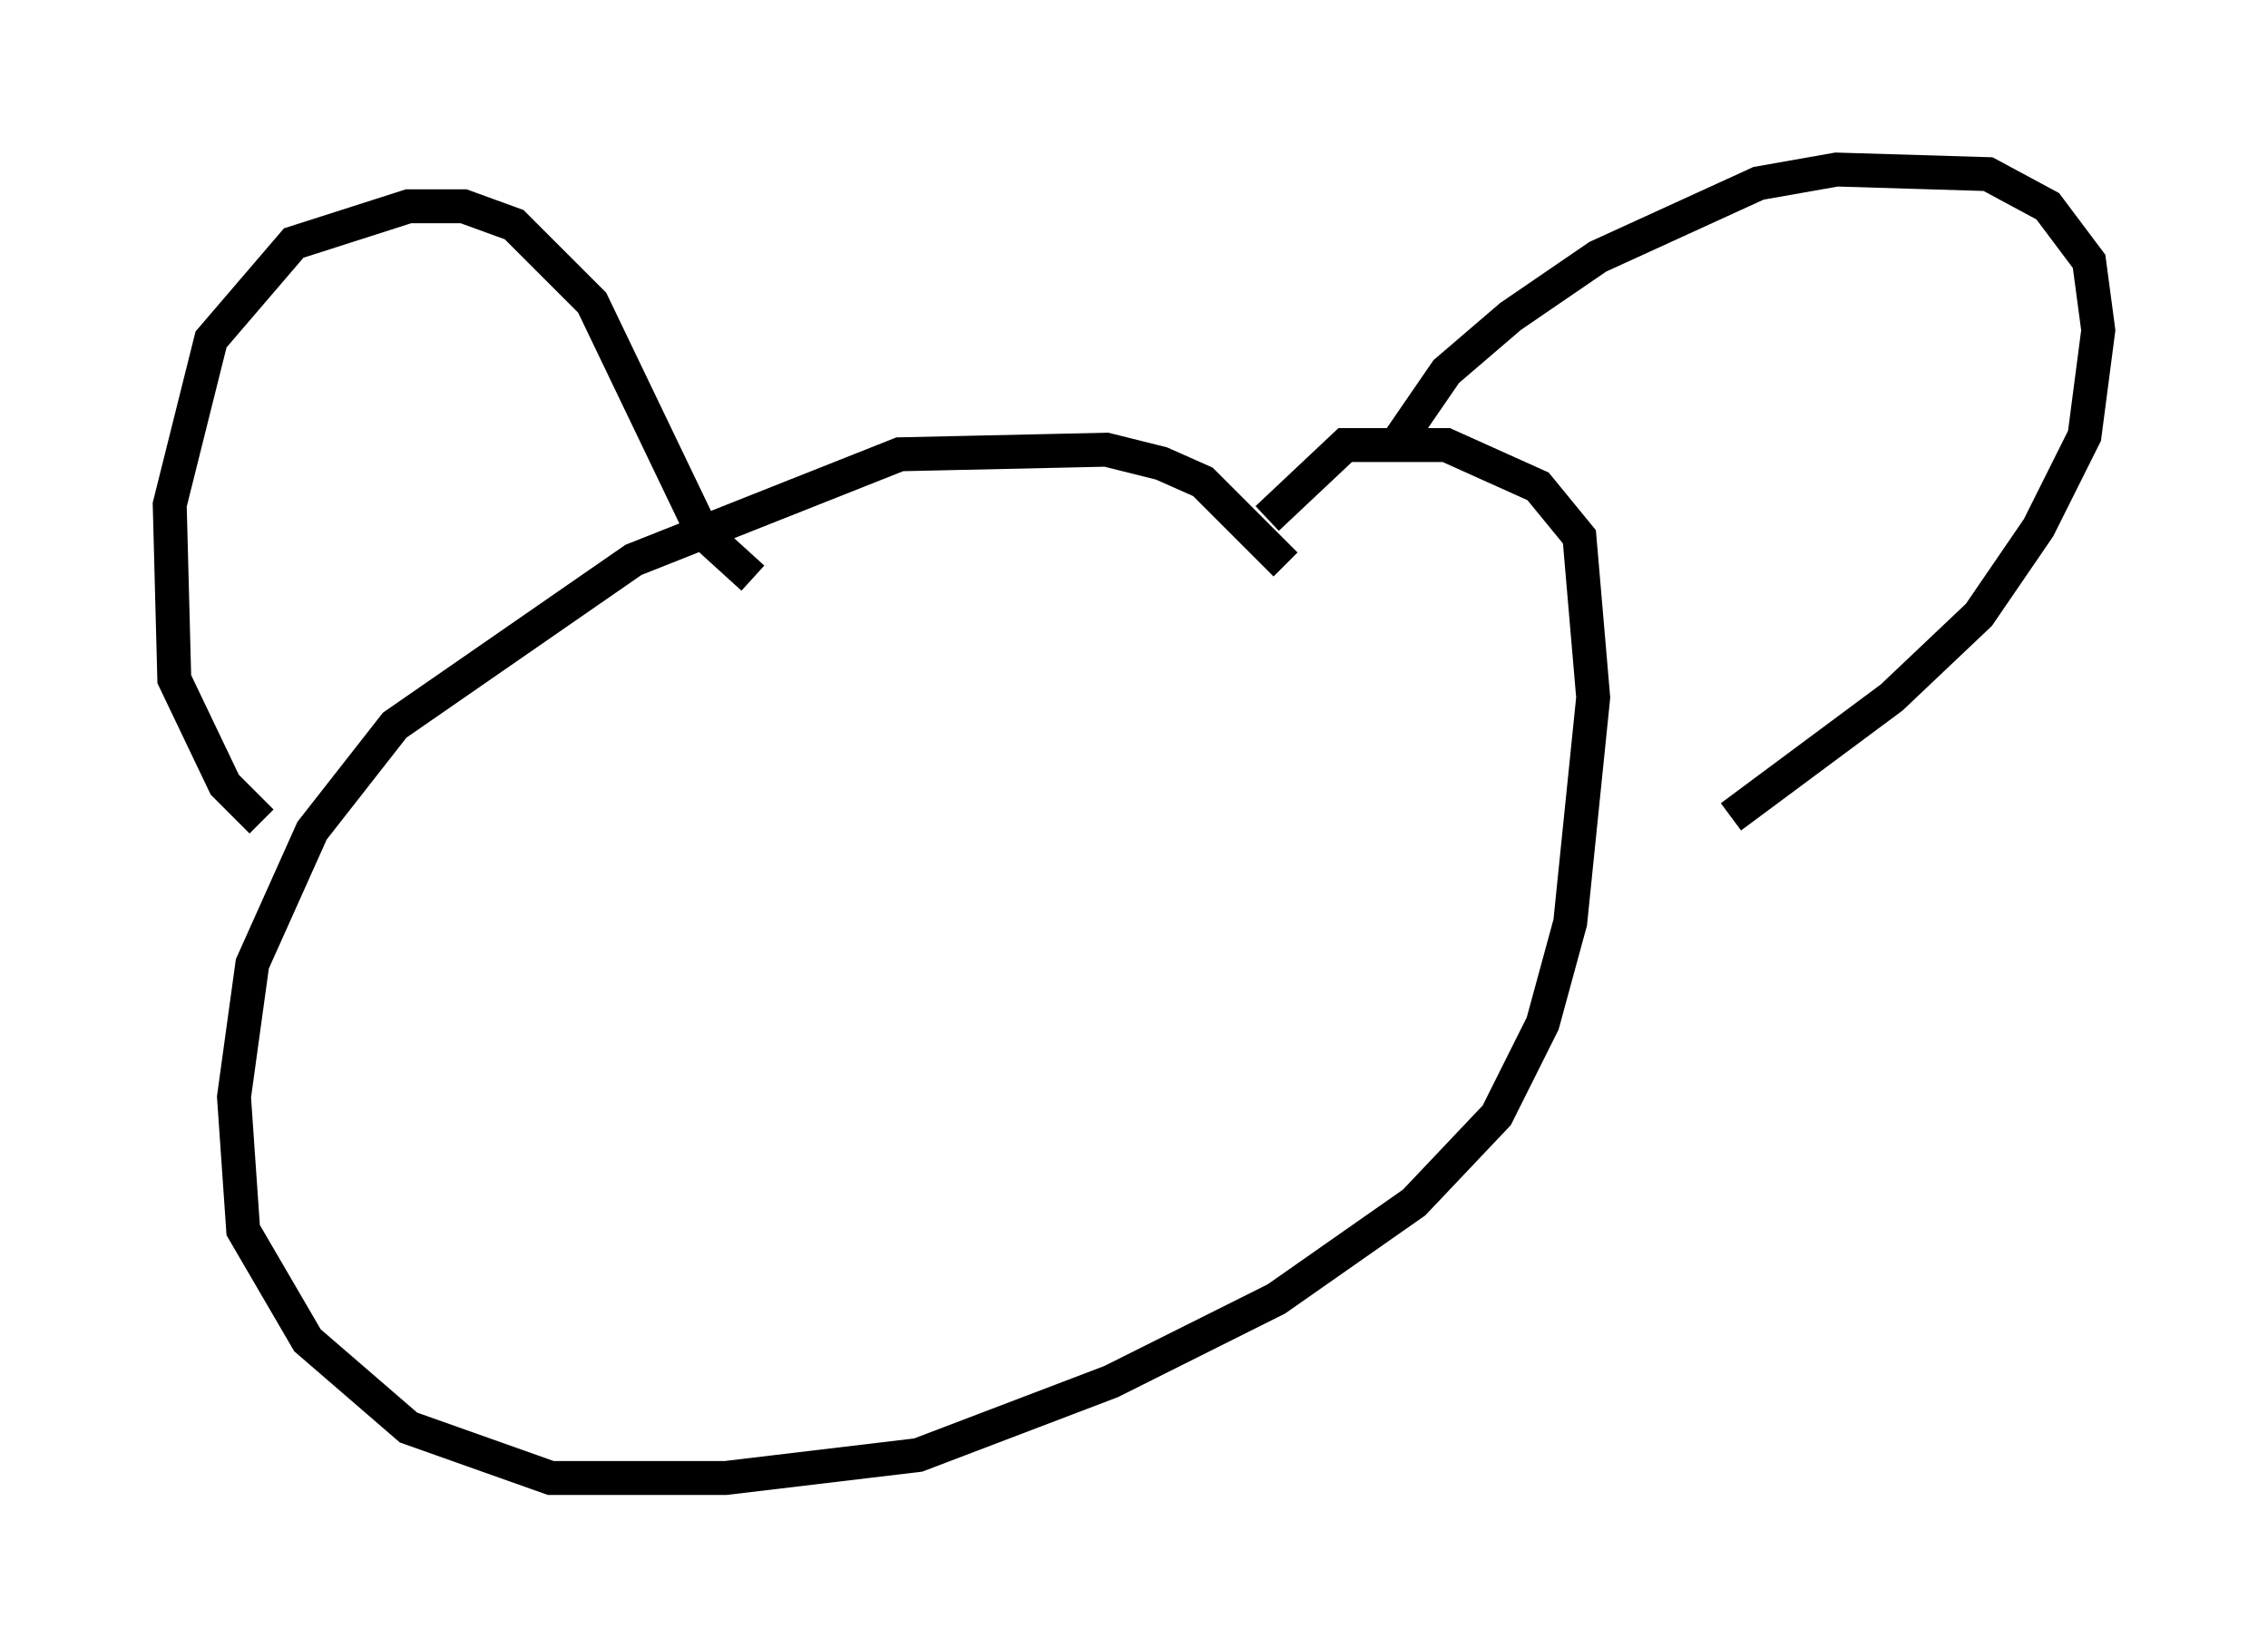 <?xml version="1.0" encoding="utf-8" ?>
<svg baseProfile="full" height="48.565" version="1.1" width="66.833" xmlns="http://www.w3.org/2000/svg" xmlns:ev="http://www.w3.org/2001/xml-events" xmlns:xlink="http://www.w3.org/1999/xlink"><defs /><rect fill="white" height="48.565" width="66.833" x="0" y="0" /><path d="M39.912, 15.555 m-2.03, 1.083 l-2.436, -2.436 -1.218, -0.541 l-1.624, -0.406 -6.089, 0.135 l-7.848, 3.112 -7.036, 4.871 l-2.436, 3.112 -1.759, 3.924 l-0.541, 3.924 0.271, 3.924 l1.894, 3.248 2.977, 2.571 l4.195, 1.488 5.142, 0.0 l5.683, -0.677 5.683, -2.165 l4.871, -2.436 4.059, -2.842 l2.436, -2.571 1.353, -2.706 l0.812, -2.977 0.677, -6.631 l-0.406, -4.736 -1.218, -1.488 l-2.706, -1.218 -2.977, 0.0 l-2.3, 2.165 m-29.634, 8.931 l-1.083, -1.083 -1.488, -3.112 l-0.135, -5.142 1.218, -4.871 l2.436, -2.842 3.383, -1.083 l1.624, 0.0 1.488, 0.541 l2.3, 2.3 3.248, 6.766 l1.488, 1.353 m18.944, -3.924 l1.488, -2.165 1.894, -1.624 l2.571, -1.759 4.736, -2.165 l2.3, -0.406 4.465, 0.135 l1.759, 0.947 1.218, 1.624 l0.271, 2.03 -0.406, 3.112 l-1.353, 2.706 -1.759, 2.571 l-2.571, 2.436 -4.736, 3.518 " fill="none" stroke="black" stroke-width="1" /></svg>